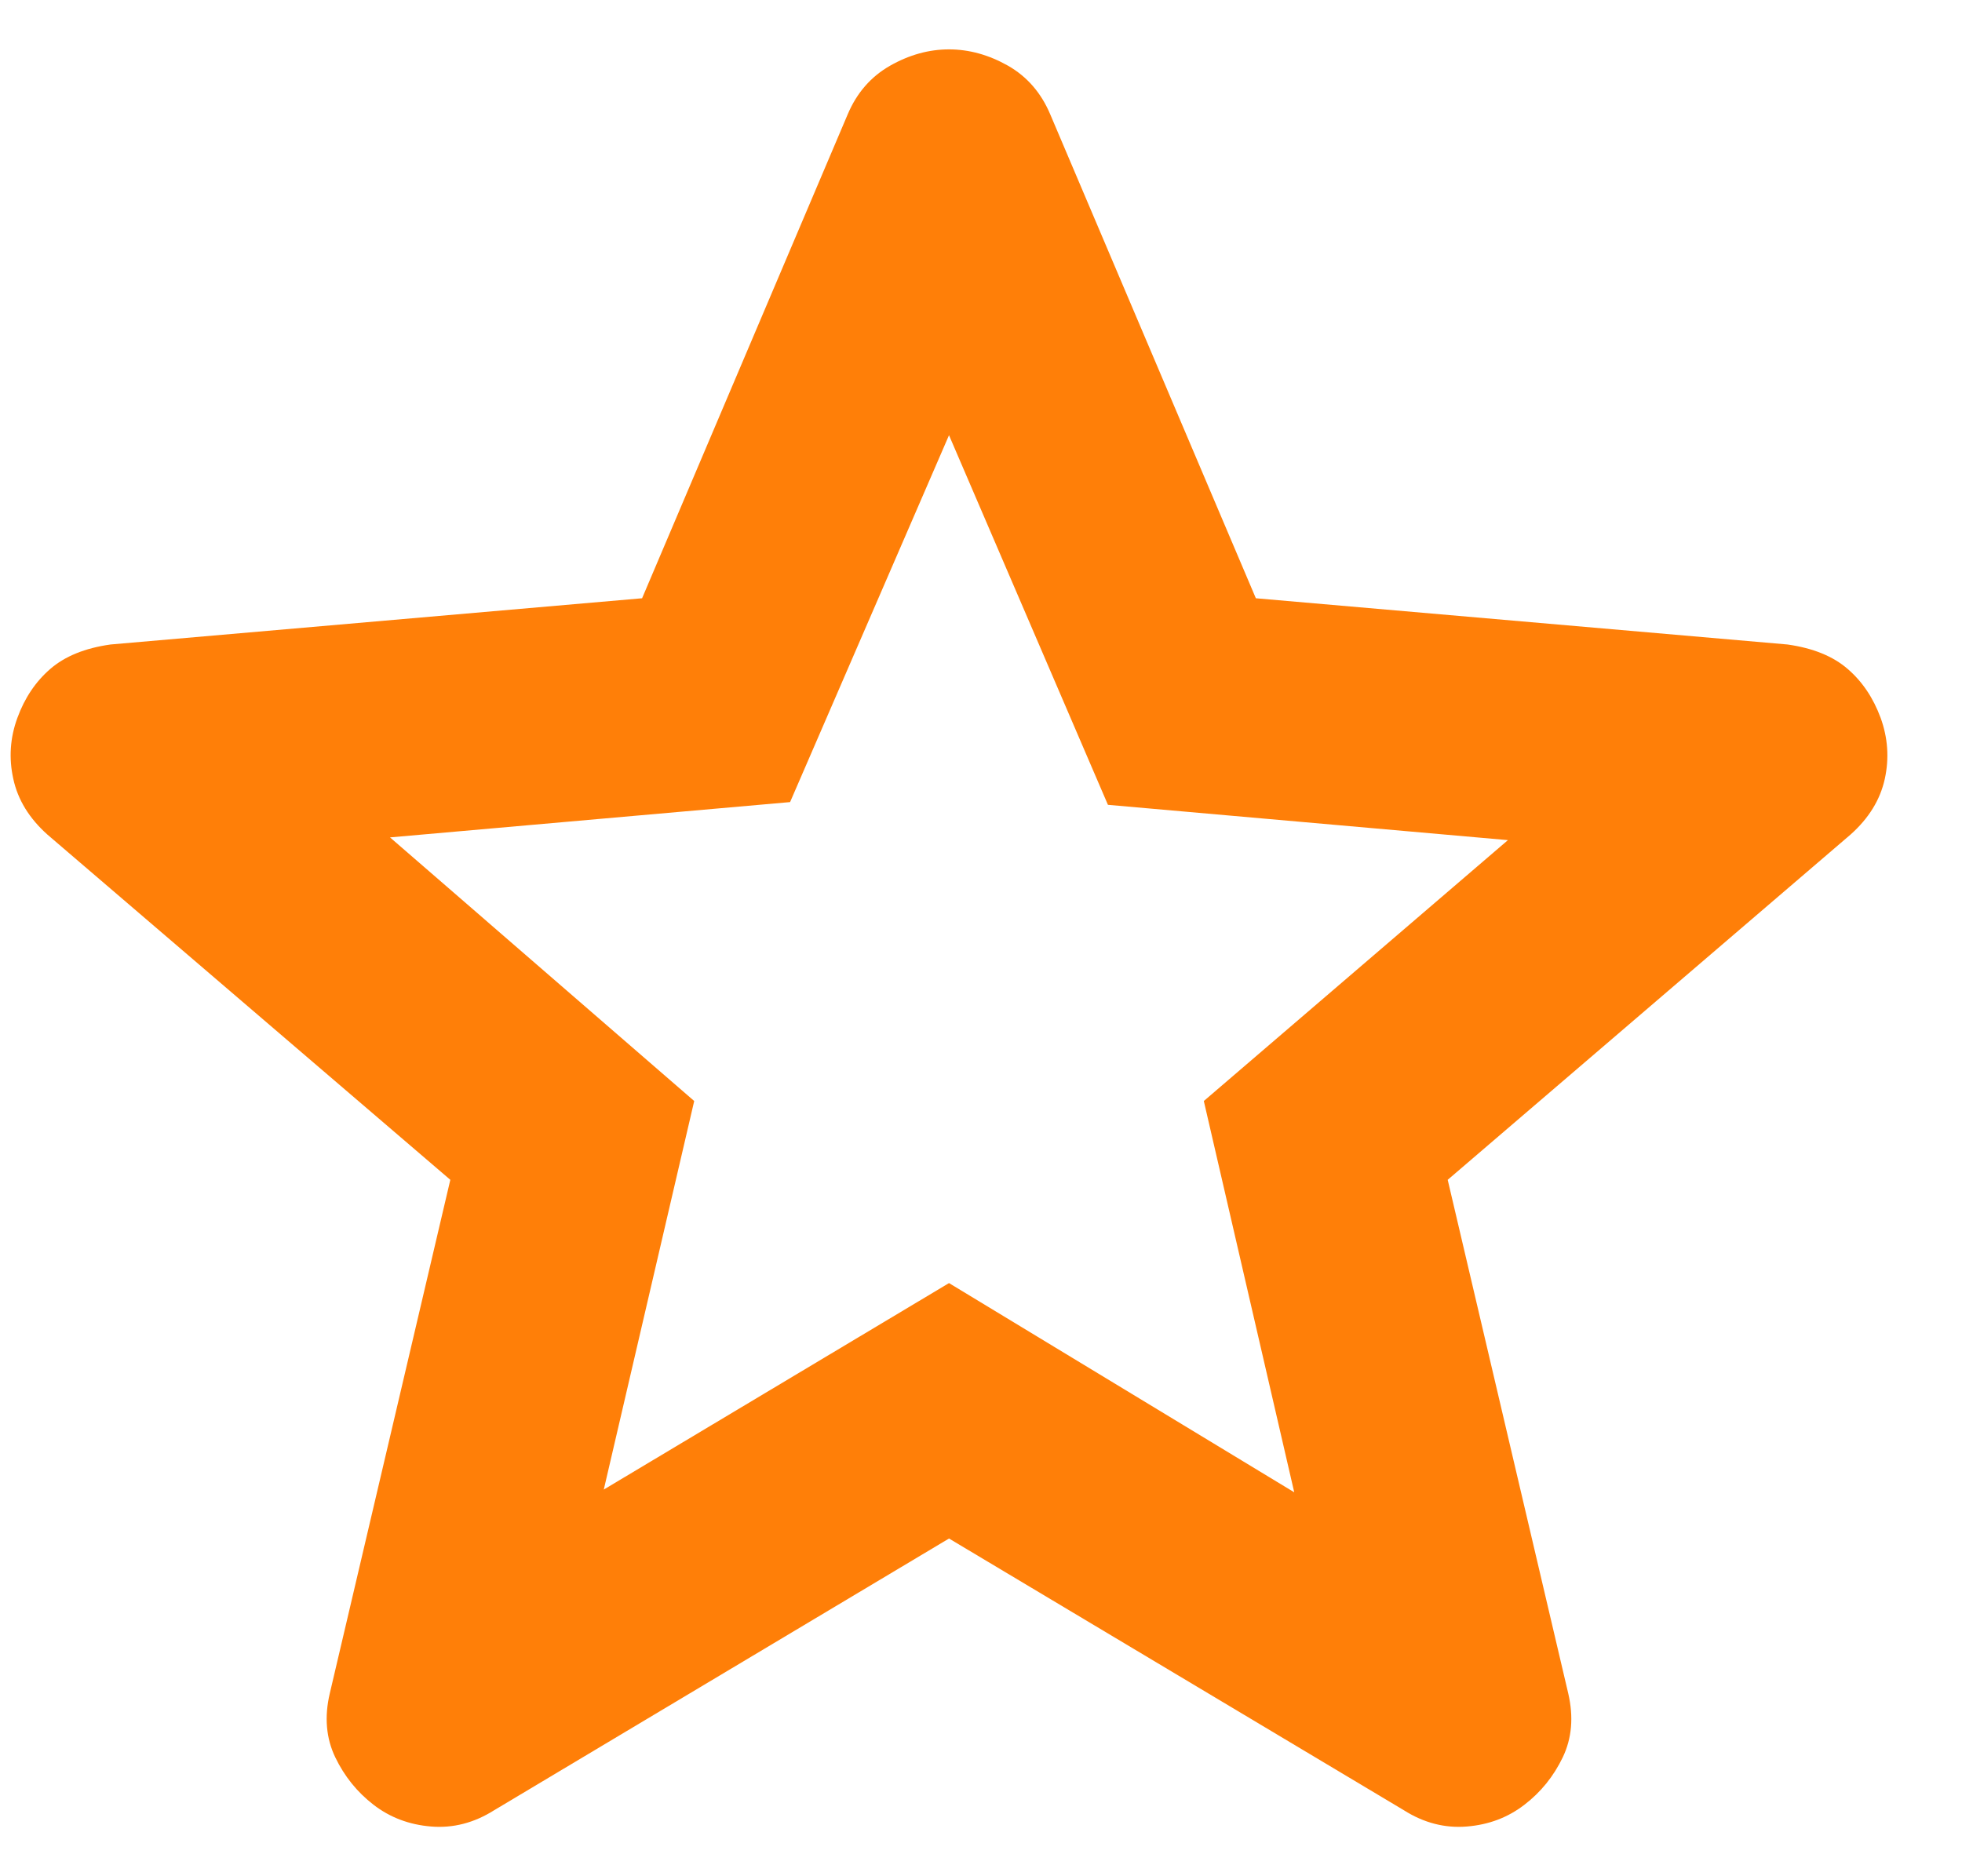 <svg width="23" height="22" viewBox="0 0 23 22" fill="none" xmlns="http://www.w3.org/2000/svg">
<path d="M7.078 17.466L11.125 15.045L15.172 17.498L14.112 12.91L17.677 9.851L12.988 9.437L11.125 5.103L9.262 9.405L4.572 9.819L8.138 12.91L7.078 17.466ZM11.125 18.04L5.793 21.226C5.557 21.375 5.311 21.438 5.054 21.417C4.797 21.396 4.572 21.311 4.379 21.162C4.187 21.014 4.037 20.828 3.93 20.605C3.823 20.382 3.801 20.132 3.866 19.856L5.279 13.834L0.557 9.787C0.343 9.596 0.209 9.378 0.156 9.133C0.102 8.89 0.118 8.651 0.204 8.417C0.289 8.184 0.418 7.992 0.589 7.844C0.761 7.695 0.996 7.599 1.296 7.557L7.527 7.015L9.936 1.344C10.043 1.089 10.21 0.898 10.435 0.77C10.659 0.643 10.889 0.579 11.125 0.579C11.36 0.579 11.591 0.643 11.816 0.77C12.04 0.898 12.206 1.089 12.313 1.344L14.722 7.015L20.954 7.557C21.253 7.599 21.489 7.695 21.66 7.844C21.832 7.992 21.96 8.184 22.046 8.417C22.131 8.651 22.148 8.89 22.095 9.133C22.041 9.378 21.907 9.596 21.692 9.787L16.971 13.834L18.384 19.856C18.448 20.132 18.427 20.382 18.32 20.605C18.213 20.828 18.063 21.014 17.87 21.162C17.677 21.311 17.453 21.396 17.195 21.417C16.939 21.438 16.692 21.375 16.457 21.226L11.125 18.04Z" fill="#FF7F08"/>
</svg>
